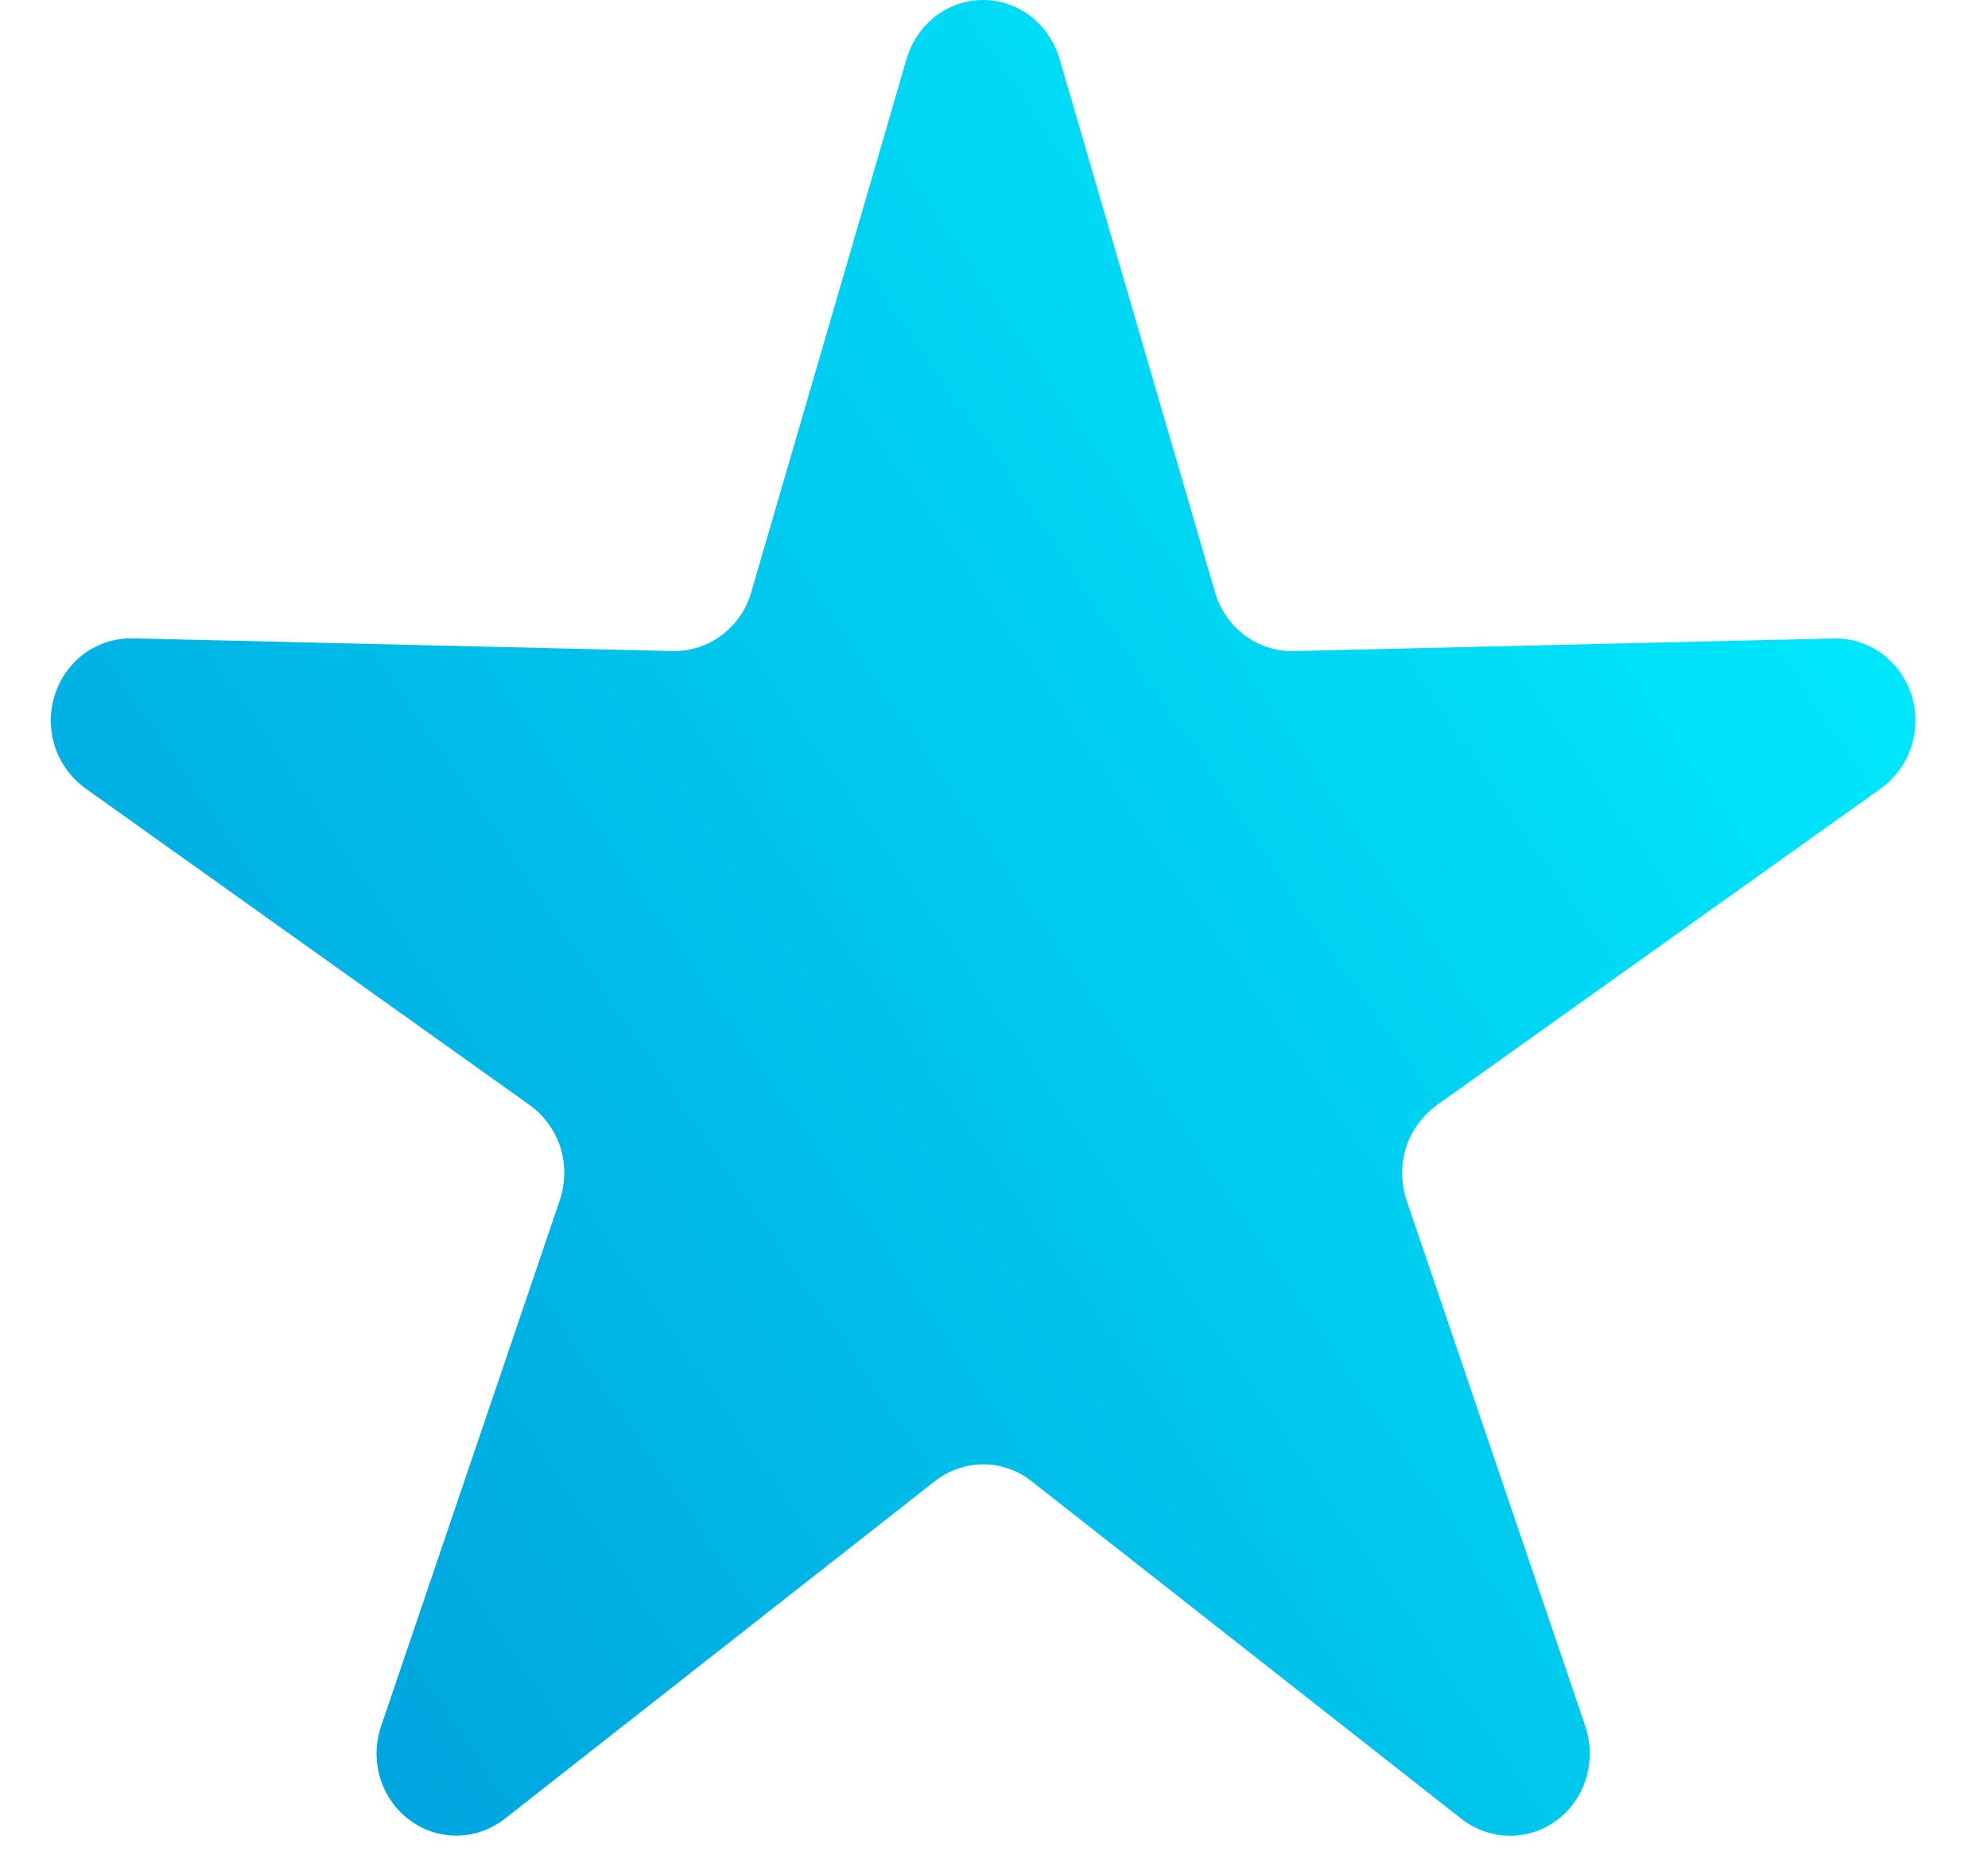 <svg width="15" height="14" viewBox="0 0 15 14" fill="none" xmlns="http://www.w3.org/2000/svg">
<path d="M9.168 4.471C9.196 4.568 9.248 4.656 9.317 4.728C9.386 4.8 9.471 4.854 9.565 4.884C9.627 4.905 9.692 4.914 9.758 4.913L13.837 4.818C13.966 4.815 14.093 4.855 14.199 4.932C14.305 5.009 14.383 5.12 14.423 5.246C14.463 5.373 14.462 5.51 14.421 5.637C14.379 5.763 14.299 5.872 14.193 5.949L10.838 8.342C10.785 8.381 10.738 8.428 10.699 8.483C10.619 8.591 10.577 8.724 10.58 8.86C10.581 8.928 10.592 8.995 10.613 9.058L11.962 13.027C12.004 13.154 12.006 13.29 11.968 13.418C11.93 13.545 11.852 13.656 11.748 13.735C11.643 13.813 11.517 13.854 11.387 13.853C11.258 13.851 11.133 13.807 11.029 13.727L7.783 11.177C7.731 11.136 7.673 11.104 7.611 11.083C7.486 11.039 7.351 11.039 7.227 11.083C7.164 11.104 7.106 11.136 7.054 11.177L3.807 13.726C3.704 13.806 3.579 13.85 3.449 13.852C3.32 13.853 3.194 13.812 3.089 13.733C2.984 13.655 2.907 13.544 2.868 13.416C2.83 13.289 2.833 13.153 2.875 13.027L4.224 9.056C4.245 8.993 4.256 8.926 4.257 8.858C4.26 8.722 4.218 8.589 4.138 8.481C4.099 8.426 4.052 8.379 3.998 8.34L0.643 5.948C0.537 5.871 0.457 5.762 0.415 5.636C0.374 5.51 0.373 5.373 0.413 5.246C0.453 5.119 0.532 5.008 0.637 4.931C0.743 4.855 0.87 4.815 0.999 4.817L5.079 4.913C5.144 4.914 5.209 4.904 5.271 4.884C5.365 4.853 5.45 4.8 5.519 4.728C5.589 4.656 5.64 4.567 5.668 4.47L6.841 0.442C6.879 0.315 6.955 0.203 7.058 0.123C7.162 0.043 7.288 0 7.417 0C7.547 0 7.673 0.043 7.777 0.123C7.88 0.203 7.956 0.315 7.994 0.442L9.168 4.471Z" fill="url(#paint0_linear)"/>
<defs>
<linearGradient id="paint0_linear" x1="13.515" y1="0.693" x2="-2.003" y2="11.277" gradientUnits="userSpaceOnUse">
<stop stop-color="#00F0FF"/>
<stop offset="1" stop-color="#0098D9"/>
<stop offset="1" stop-color="#0098D9"/>
</linearGradient>
</defs>
</svg>
